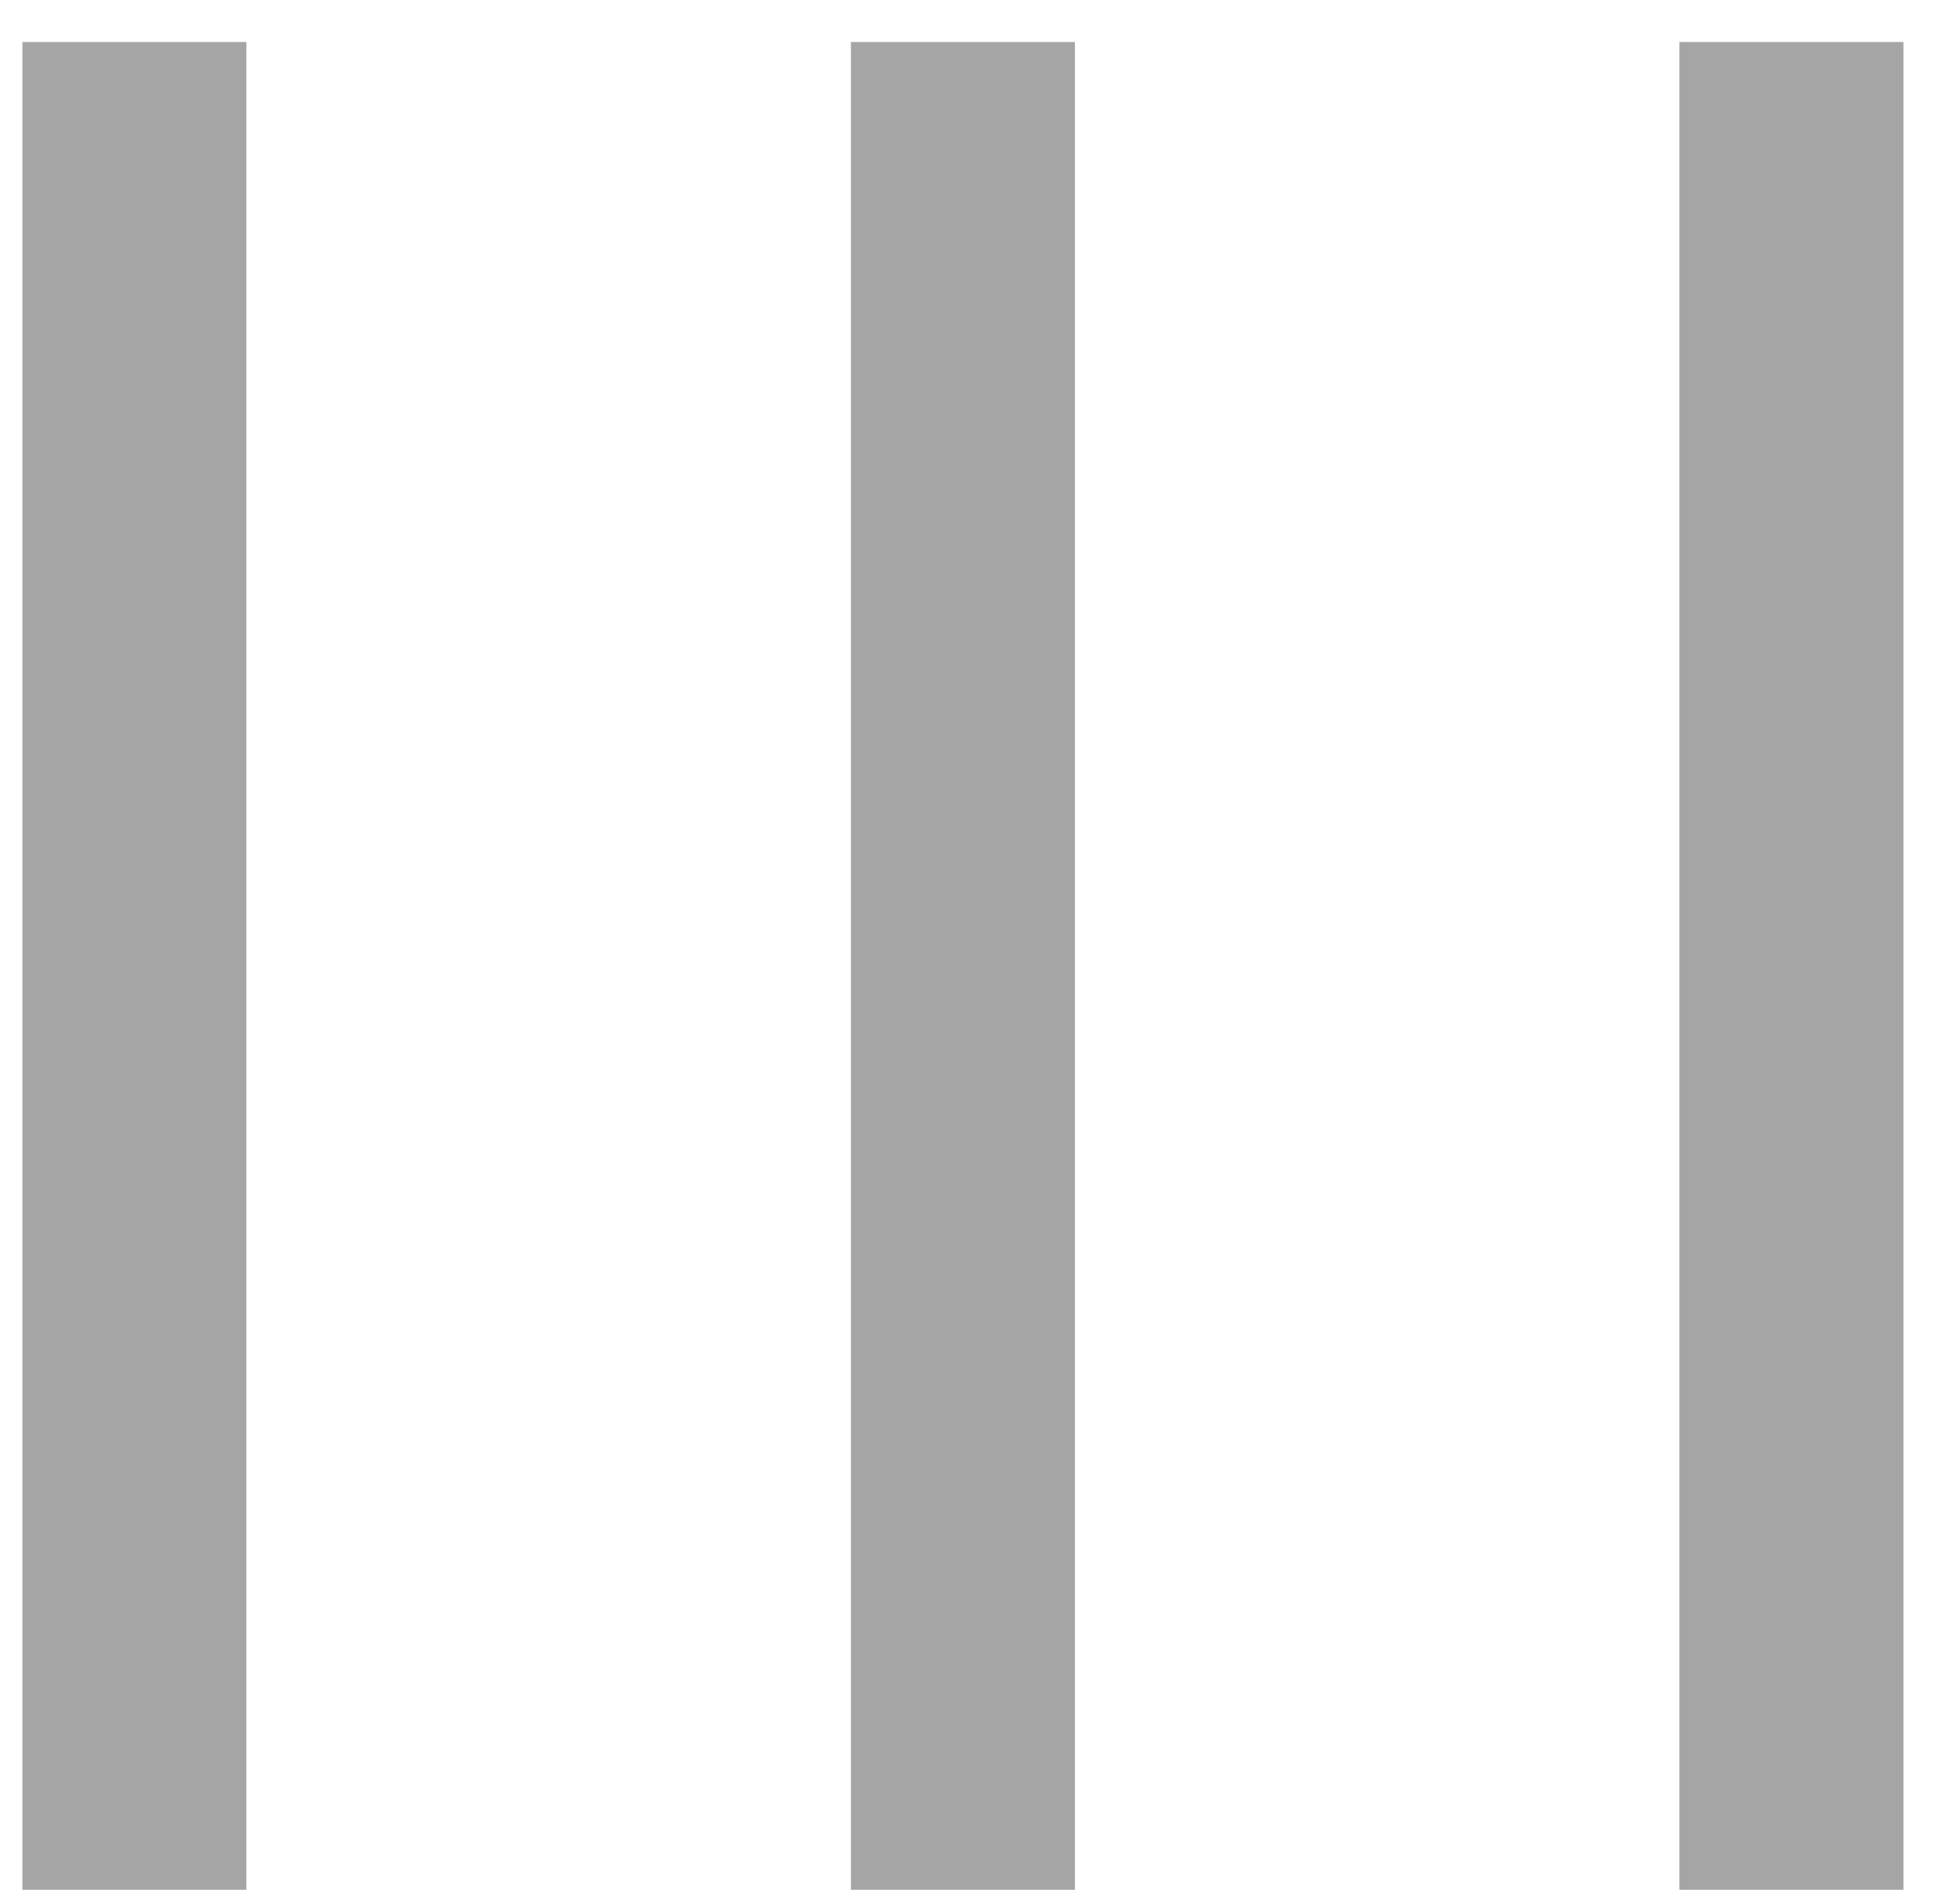 <svg width="28" height="27" viewBox="0 0 28 27" fill="none" xmlns="http://www.w3.org/2000/svg">
<path d="M3.52 0.6V27H0.32V0.6H3.52ZM15.356 0.6V27H12.156V0.6H15.356ZM27.192 0.6V27H23.992V0.6H27.192Z" fill="#A5A5A5"/>
</svg>
